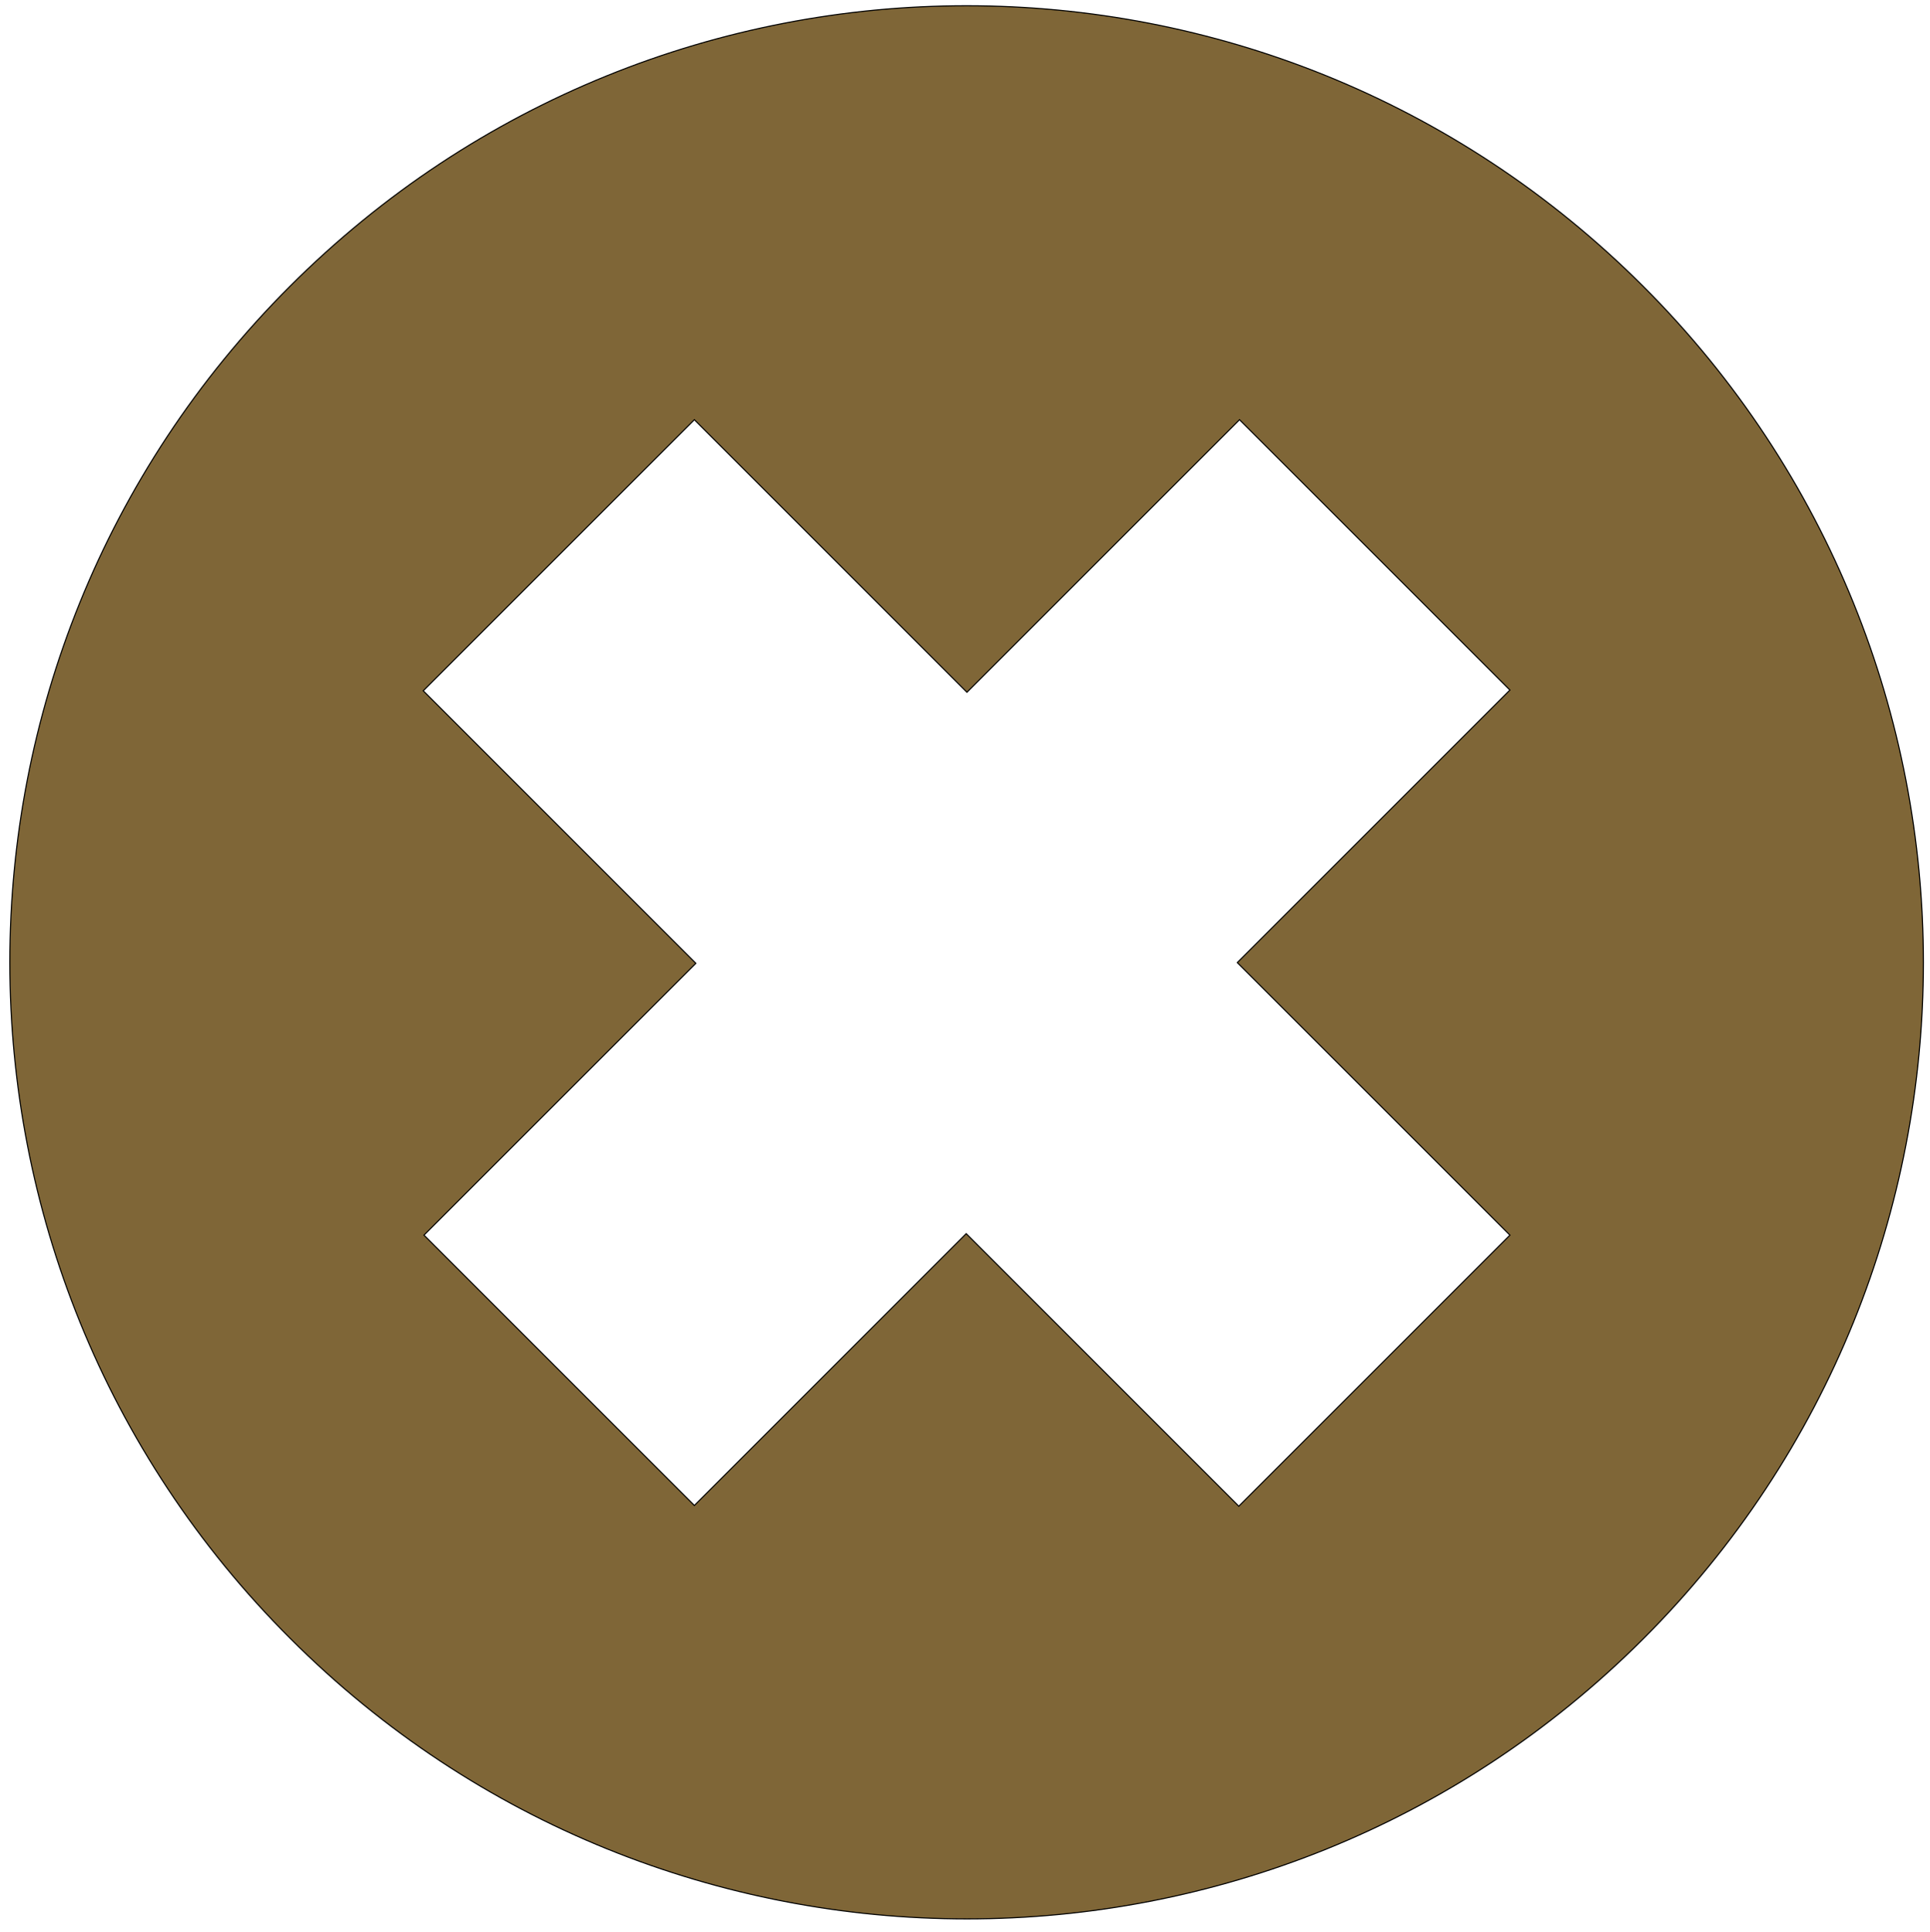 <svg width="1763" height="1765" xmlns="http://www.w3.org/2000/svg" xml:space="preserve" version="1.1">

 <g>
  <title>Layer 1</title>
  <path stroke="null" id="svg_1" fill="#7F6637" d="m1501.072,261.652c-341.873,-341.873 -894.389,-341.873 -1236.262,0c-341.2,341.2 -341.2,894.389 0.673,1235.589c341.2,341.2 894.389,341.2 1235.589,0c341.2,-341.2 341.2,-894.389 0,-1235.589zm-121.809,866.797l-247.656,247.656l-249.002,-249.002l-248.329,248.329l-246.983,-246.983l248.329,-248.329l-249.002,-249.002l247.656,-247.656l249.002,249.002l249.002,-249.002l246.983,246.983l-249.002,249.002l249.002,249.002z" class="st0"/>
 </g>
</svg>